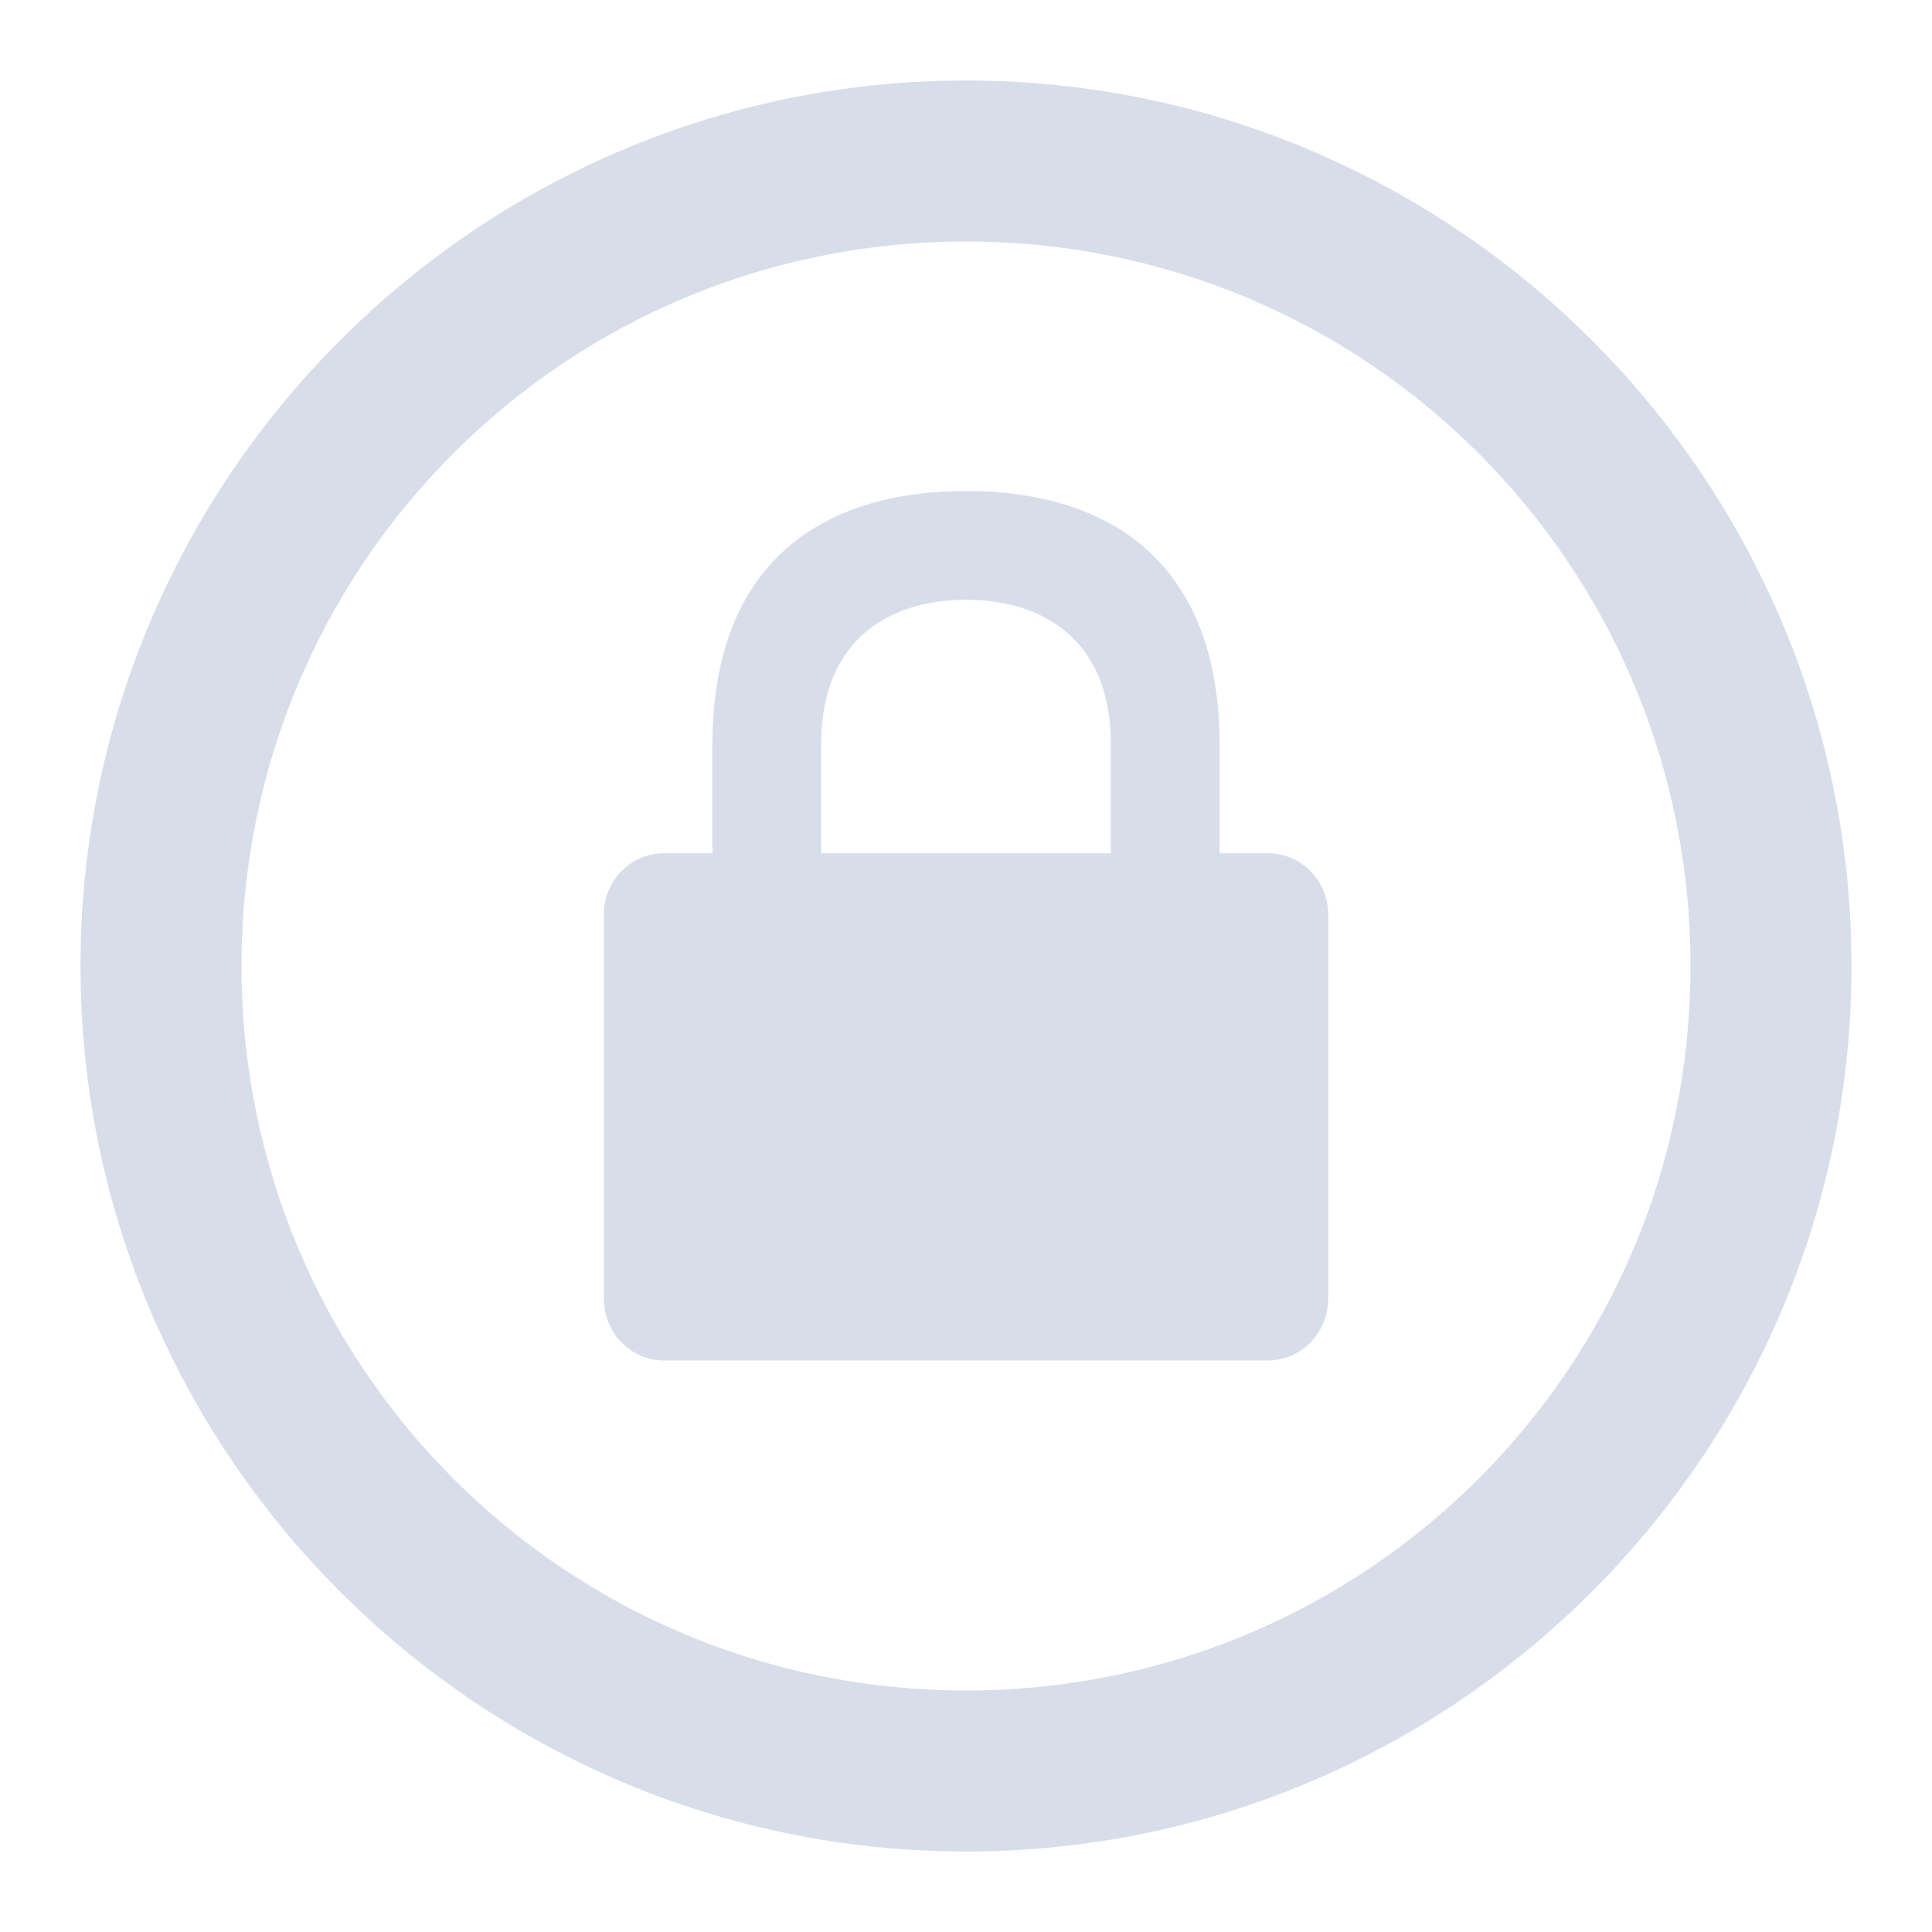 <?xml version='1.0' encoding='UTF-8'?>
<svg xmlns:inkscape="http://www.inkscape.org/namespaces/inkscape" xmlns:sodipodi="http://sodipodi.sourceforge.net/DTD/sodipodi-0.dtd" xmlns="http://www.w3.org/2000/svg" xmlns:svg="http://www.w3.org/2000/svg" width="48" height="48" version="1.1" id="svg1" sodipodi:docname="emblem-locked.svg" inkscape:version="1.4.2 (ebf0e940d0, 2025-05-08)">
  <defs id="defs1">
    <style id="current-color-scheme" type="text/css">.ColorScheme-Text {color:#d8dee9} .ColorScheme-Highlight {color:#3b4252}</style>
  </defs>
  <sodipodi:namedview id="namedview1" pagecolor="#ffffff" bordercolor="#000000" borderopacity="0.25" inkscape:showpageshadow="2" inkscape:pageopacity="0.0" inkscape:pagecheckerboard="0" inkscape:deskcolor="#d1d1d1" inkscape:zoom="4" inkscape:cx="24" inkscape:cy="23.875" inkscape:window-width="1272" inkscape:window-height="669" inkscape:window-x="0" inkscape:window-y="0" inkscape:window-maximized="0" inkscape:current-layer="svg1"/>
  <path id="path3" style="baseline-shift:baseline;display:inline;overflow:visible;vector-effect:none;fill:currentColor;enable-background:accumulate;stop-color:#000000" class="ColorScheme-Text" d="M 24 2 C 11.873 2 2 11.873 2 24 C 2 36.127 11.873 46 24 46 C 36.127 46 46 36.127 46 24 C 46 11.873 36.127 2 24 2 z M 24 6 C 33.965 6 42 14.035 42 24 C 42 33.965 33.965 42 24 42 C 14.035 42 6 33.965 6 24 C 6 14.035 14.035 6 24 6 z M 24 12.199 C 20.4 12.199 17.699 14 17.699 18.5 L 17.699 21.199 L 16.5 21.199 C 15.669 21.199 15 21.876 15 22.73 L 15 32.258 C 15 33.113 15.669 33.801 16.5 33.801 L 31.5 33.801 C 32.331 33.801 33 33.113 33 32.258 L 33 22.73 C 33 21.876 32.331 21.199 31.5 21.199 L 30.301 21.199 L 30.301 18.5 C 30.301 14 27.6 12.199 24 12.199 z M 24 14.9 C 25.8 14.9 27.6 15.8 27.6 18.5 L 27.6 21.199 L 20.4 21.199 L 20.4 18.5 C 20.4 15.8 22.2 14.9 24 14.9 z "/>
</svg>

